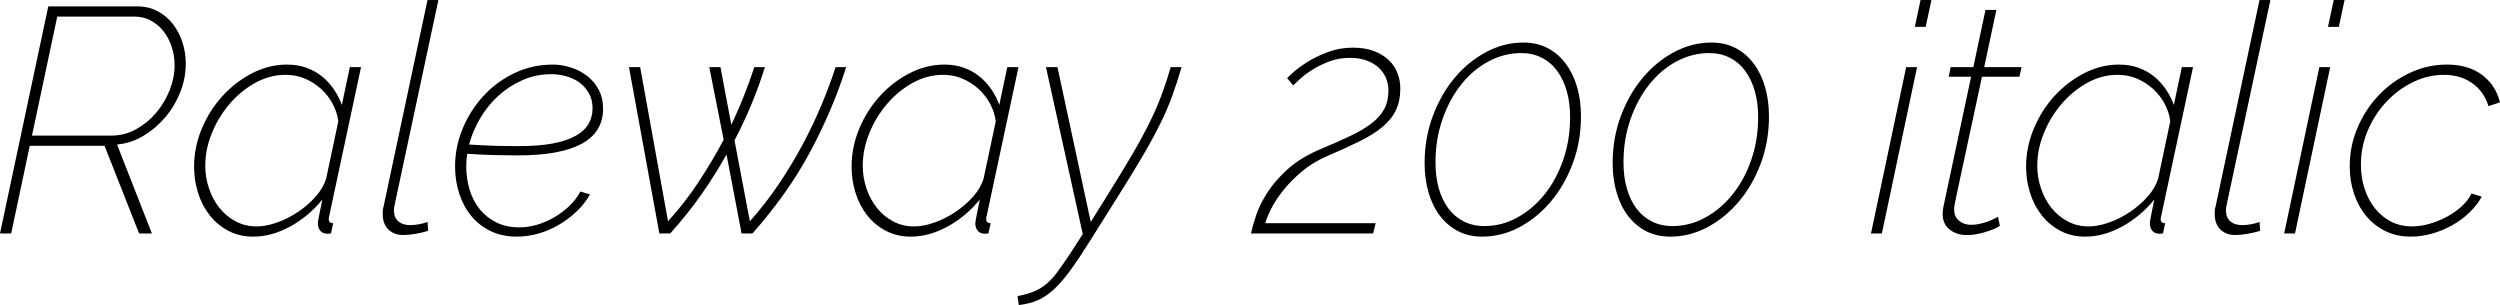 <svg xmlns="http://www.w3.org/2000/svg" viewBox="2.16 47.44 562.896 68.688"><path d="M4.68 100L2.16 100L13.03 48.88L33.05 48.88Q35.64 48.88 37.66 49.96Q39.67 51.04 41.08 52.84Q42.48 54.64 43.24 56.98Q43.99 59.32 43.99 61.77L43.99 61.77Q43.99 65.01 42.77 68.14Q41.54 71.27 39.42 73.79Q37.30 76.31 34.49 78.00Q31.68 79.70 28.51 79.98L28.51 79.98L36.36 100L33.48 100L25.70 80.27L8.86 80.27L4.68 100ZM9.36 77.97L27.29 77.97Q30.24 77.97 32.83 76.53Q35.42 75.09 37.33 72.82Q39.24 70.55 40.36 67.74Q41.47 64.94 41.47 62.13L41.47 62.13Q41.47 59.97 40.82 57.99Q40.18 56.01 38.99 54.50Q37.80 52.98 36.14 52.08Q34.49 51.18 32.47 51.18L32.47 51.18L15.05 51.18L9.36 77.97ZM59.18 100.72L59.18 100.72Q56.09 100.72 53.60 99.42Q51.12 98.13 49.39 95.93Q47.66 93.74 46.76 90.89Q45.86 88.05 45.86 84.95L45.86 84.95Q45.86 80.56 47.59 76.42Q49.32 72.28 52.24 69.08Q55.15 65.87 58.93 63.93Q62.71 61.98 66.74 61.98L66.74 61.98Q69.19 61.98 71.17 62.70Q73.15 63.42 74.70 64.68Q76.25 65.94 77.36 67.60Q78.48 69.26 79.13 71.06L79.13 71.06L80.93 62.56L83.45 62.56L76.32 95.90Q76.18 96.33 76.18 96.76L76.18 96.76Q76.18 97.70 77.18 97.70L77.18 97.70L76.68 100Q76.54 100 76.32 100.04Q76.10 100.07 75.96 100.07L75.96 100.07Q74.81 100.07 74.27 99.39Q73.73 98.70 73.73 97.77L73.73 97.77Q73.73 97.55 73.76 97.30Q73.80 97.05 73.91 96.51Q74.02 95.97 74.20 95.00Q74.38 94.02 74.74 92.37L74.74 92.37Q71.71 96.11 67.54 98.42Q63.36 100.72 59.18 100.72ZM59.90 98.42L59.90 98.42Q62.06 98.42 64.51 97.55Q66.96 96.69 69.23 95.18Q71.50 93.66 73.22 91.72Q74.95 89.78 75.60 87.62L75.60 87.62L78.34 74.73Q78.05 72.64 77.04 70.77Q76.03 68.90 74.45 67.46Q72.86 66.02 70.85 65.15Q68.83 64.29 66.46 64.29L66.46 64.29Q62.86 64.29 59.58 66.12Q56.30 67.96 53.82 70.88Q51.34 73.79 49.86 77.43Q48.38 81.06 48.38 84.74L48.38 84.74Q48.38 87.47 49.25 89.96Q50.11 92.44 51.62 94.31Q53.14 96.18 55.26 97.30Q57.38 98.42 59.90 98.42ZM93.02 100.36L93.02 100.36Q90.86 100.36 89.60 99.10Q88.34 97.84 88.34 95.75L88.34 95.75Q88.34 95.39 88.34 94.96Q88.34 94.53 88.49 94.10L88.49 94.10L98.42 47.44L100.87 47.44L91.01 93.59Q90.94 93.95 90.90 94.20Q90.86 94.46 90.86 94.82L90.86 94.82Q90.86 96.40 91.84 97.26Q92.81 98.13 94.54 98.13L94.54 98.13Q95.33 98.13 96.41 97.95Q97.49 97.77 98.42 97.41L98.42 97.41L98.57 99.42Q97.42 99.78 95.80 100.07Q94.18 100.36 93.02 100.36ZM118.51 100.72L118.51 100.72Q115.20 100.72 112.61 99.46Q110.02 98.20 108.25 96.04Q106.49 93.88 105.55 91Q104.62 88.12 104.62 84.88L104.62 84.88Q104.62 80.56 106.31 76.46Q108.00 72.35 110.95 69.11Q113.90 65.87 117.94 63.93Q121.97 61.98 126.65 61.98L126.65 61.98Q128.66 61.98 130.68 62.63Q132.70 63.28 134.32 64.50Q135.94 65.73 136.94 67.60Q137.95 69.47 137.95 71.92L137.95 71.92Q137.95 82.43 118.73 82.43L118.73 82.43Q116.21 82.43 113.47 82.36Q110.74 82.29 107.35 82.07L107.35 82.07Q107.14 83.51 107.14 84.81L107.14 84.81Q107.14 87.62 107.89 90.14Q108.65 92.66 110.16 94.53Q111.67 96.40 113.90 97.52Q116.14 98.63 119.09 98.63L119.09 98.63Q121.03 98.63 123.01 98.06Q124.99 97.48 126.83 96.44Q128.66 95.39 130.25 93.92Q131.83 92.44 132.84 90.57L132.84 90.57L135.00 91.22Q133.78 93.38 131.94 95.10Q130.10 96.83 127.94 98.09Q125.78 99.35 123.37 100.04Q120.96 100.72 118.51 100.72ZM126.29 64.14L126.29 64.14Q122.83 64.14 119.81 65.48Q116.78 66.81 114.37 69.00Q111.96 71.20 110.27 74.08Q108.58 76.96 107.78 79.98L107.78 79.98Q111.10 80.20 113.76 80.27Q116.42 80.34 118.94 80.34L118.94 80.34Q123.55 80.34 126.72 79.73Q129.89 79.12 131.87 77.97Q133.85 76.82 134.71 75.27Q135.58 73.72 135.58 71.85L135.58 71.85Q135.58 69.83 134.71 68.36Q133.85 66.88 132.52 65.94Q131.18 65.01 129.53 64.58Q127.87 64.14 126.29 64.14ZM150.62 100L143.78 62.56L146.30 62.56L152.57 97.26Q156.38 93.09 159.48 88.37Q162.58 83.66 165.10 78.90L165.10 78.90L161.86 62.56L164.38 62.56L166.82 75.52Q168.48 72.06 169.74 68.82Q171.00 65.58 172.01 62.56L172.01 62.56L174.38 62.56Q171.86 70.77 167.54 79.05L167.54 79.05L171.00 97.26Q174.53 93.30 177.52 88.88Q180.50 84.45 182.92 79.91Q185.33 75.38 187.16 70.98Q189.00 66.59 190.30 62.56L190.30 62.56L192.67 62.56Q189.72 71.99 184.64 81.50Q179.57 91 171.58 100L171.58 100L169.13 100L165.74 82.22Q163.22 86.75 160.09 91.22Q156.96 95.68 153.07 100L153.07 100L150.62 100ZM207.22 100.72L207.22 100.72Q204.12 100.72 201.64 99.42Q199.15 98.13 197.42 95.93Q195.70 93.74 194.80 90.89Q193.90 88.05 193.90 84.95L193.90 84.95Q193.90 80.56 195.62 76.42Q197.35 72.28 200.27 69.08Q203.18 65.87 206.96 63.93Q210.74 61.98 214.78 61.98L214.78 61.98Q217.22 61.98 219.20 62.70Q221.18 63.42 222.73 64.68Q224.28 65.94 225.40 67.60Q226.51 69.26 227.16 71.06L227.16 71.06L228.96 62.56L231.48 62.56L224.35 95.90Q224.21 96.33 224.21 96.76L224.21 96.76Q224.21 97.70 225.22 97.70L225.22 97.70L224.71 100Q224.57 100 224.35 100.04Q224.14 100.07 223.99 100.07L223.99 100.07Q222.84 100.07 222.30 99.39Q221.76 98.70 221.76 97.77L221.76 97.77Q221.76 97.55 221.80 97.30Q221.83 97.05 221.94 96.51Q222.05 95.97 222.23 95.00Q222.41 94.02 222.77 92.37L222.77 92.37Q219.74 96.11 215.57 98.42Q211.39 100.72 207.22 100.72ZM207.94 98.42L207.94 98.42Q210.10 98.42 212.54 97.55Q214.99 96.69 217.26 95.18Q219.53 93.66 221.26 91.72Q222.98 89.78 223.63 87.62L223.63 87.62L226.37 74.73Q226.08 72.64 225.07 70.77Q224.06 68.90 222.48 67.46Q220.90 66.02 218.88 65.15Q216.86 64.29 214.49 64.29L214.49 64.29Q210.89 64.29 207.61 66.12Q204.34 67.96 201.85 70.88Q199.37 73.79 197.89 77.43Q196.42 81.06 196.42 84.74L196.42 84.74Q196.42 87.47 197.28 89.96Q198.14 92.44 199.66 94.31Q201.17 96.18 203.29 97.30Q205.42 98.42 207.94 98.42ZM231.55 116.13L231.26 114.11Q233.50 113.68 235.04 113.03Q236.59 112.38 237.89 111.27Q239.18 110.15 240.41 108.46Q241.63 106.77 243.22 104.39L243.22 104.39L245.95 100.14L237.67 62.56L240.26 62.56L247.75 97.41L251.57 91.29Q254.88 86.03 257.18 82.07Q259.49 78.11 261.07 74.87Q262.66 71.63 263.74 68.72Q264.82 65.80 265.75 62.56L265.75 62.56L268.20 62.56Q267.19 66.02 266.11 69.00Q265.03 71.99 263.38 75.34Q261.72 78.69 259.31 82.79Q256.90 86.90 253.30 92.58L253.30 92.58L247.46 101.87Q244.94 105.90 243.00 108.53Q241.06 111.16 239.29 112.74Q237.53 114.33 235.73 115.08Q233.93 115.84 231.55 116.13L231.55 116.13ZM283.82 100L283.82 100Q284.18 98.34 285.01 95.86Q285.84 93.38 287.57 90.71Q289.30 88.05 292.14 85.49Q294.98 82.94 299.38 81.06L299.38 81.06Q303.34 79.41 306.22 78.04Q309.10 76.67 311.00 75.20Q312.91 73.72 313.85 71.96Q314.78 70.19 314.78 67.82L314.78 67.82Q314.78 66.45 314.28 65.15Q313.78 63.86 312.73 62.81Q311.69 61.77 310.03 61.12Q308.38 60.47 306.07 60.47L306.07 60.47Q303.62 60.47 301.50 61.26Q299.38 62.06 297.72 63.10Q296.06 64.14 294.91 65.19Q293.76 66.23 293.33 66.66L293.33 66.66L291.96 65.01Q292.10 64.86 293.29 63.78Q294.48 62.70 296.46 61.44Q298.44 60.18 301.10 59.18Q303.77 58.17 306.79 58.17L306.79 58.17Q309.46 58.17 311.47 58.92Q313.49 59.68 314.82 60.94Q316.15 62.20 316.80 63.86Q317.45 65.51 317.45 67.31L317.45 67.31Q317.45 70.19 316.44 72.28Q315.43 74.37 313.38 76.06Q311.33 77.75 308.27 79.26Q305.21 80.78 301.18 82.50L301.18 82.50Q297.79 83.94 295.27 86.07Q292.75 88.19 291.02 90.39Q289.30 92.58 288.32 94.56Q287.35 96.54 287.06 97.70L287.06 97.70L311.90 97.70L311.33 100L283.82 100ZM335.88 100.72L335.88 100.72Q332.86 100.72 330.48 99.50Q328.10 98.27 326.41 96.08Q324.72 93.88 323.82 90.82Q322.92 87.76 322.92 84.16L322.92 84.16Q322.92 78.54 324.76 73.61Q326.59 68.68 329.65 65.01Q332.71 61.34 336.74 59.18Q340.78 57.02 345.17 57.02L345.17 57.02Q348.19 57.02 350.57 58.24Q352.94 59.46 354.64 61.70Q356.33 63.93 357.23 66.95Q358.13 69.98 358.13 73.65L358.13 73.65Q358.13 79.26 356.29 84.20Q354.46 89.13 351.36 92.80Q348.26 96.47 344.27 98.60Q340.27 100.72 335.88 100.72ZM336.38 98.34L336.38 98.34Q340.27 98.34 343.76 96.44Q347.26 94.53 349.92 91.22Q352.58 87.90 354.13 83.44Q355.68 78.98 355.68 73.79L355.68 73.79Q355.68 70.55 354.92 67.92Q354.17 65.30 352.76 63.39Q351.36 61.48 349.31 60.44Q347.26 59.39 344.66 59.39L344.66 59.39Q340.78 59.39 337.25 61.30Q333.72 63.21 331.09 66.56Q328.46 69.90 326.92 74.37Q325.37 78.83 325.37 84.02L325.37 84.02Q325.37 87.26 326.12 89.88Q326.88 92.51 328.28 94.38Q329.69 96.26 331.74 97.30Q333.79 98.34 336.38 98.34ZM378.22 100.72L378.22 100.72Q375.19 100.72 372.82 99.50Q370.44 98.27 368.75 96.08Q367.06 93.88 366.16 90.82Q365.26 87.76 365.26 84.16L365.26 84.16Q365.26 78.54 367.09 73.61Q368.93 68.68 371.99 65.01Q375.05 61.34 379.08 59.18Q383.11 57.02 387.50 57.02L387.50 57.02Q390.53 57.02 392.90 58.24Q395.28 59.46 396.97 61.70Q398.66 63.93 399.56 66.95Q400.46 69.98 400.46 73.65L400.46 73.65Q400.46 79.26 398.63 84.20Q396.79 89.13 393.70 92.80Q390.60 96.47 386.60 98.60Q382.61 100.72 378.22 100.72ZM378.72 98.34L378.72 98.34Q382.61 98.34 386.10 96.44Q389.59 94.53 392.26 91.22Q394.92 87.90 396.47 83.44Q398.02 78.98 398.02 73.79L398.02 73.79Q398.02 70.55 397.26 67.92Q396.50 65.30 395.10 63.39Q393.70 61.48 391.64 60.44Q389.59 59.39 387.00 59.39L387.00 59.39Q383.11 59.39 379.58 61.30Q376.06 63.21 373.43 66.56Q370.80 69.90 369.25 74.37Q367.70 78.83 367.70 84.02L367.70 84.02Q367.70 87.26 368.46 89.88Q369.22 92.51 370.62 94.38Q372.02 96.26 374.08 97.30Q376.13 98.34 378.72 98.34ZM423.43 100L431.35 62.56L433.80 62.56L425.88 100L423.43 100ZM433.30 53.49L434.59 47.44L437.04 47.44L435.74 53.49L433.30 53.49ZM445.03 100.36L445.03 100.36Q442.66 100.36 441.11 99.10Q439.56 97.84 439.56 95.61L439.56 95.61Q439.56 95.25 439.60 94.89Q439.63 94.53 439.70 94.17L439.70 94.17L445.97 64.72L440.93 64.72L441.36 62.56L446.47 62.56L449.21 49.67L451.66 49.67L448.92 62.56L457.34 62.56L456.84 64.72L448.42 64.72L442.80 90.86Q442.44 92.51 442.30 93.30Q442.15 94.10 442.15 94.53L442.15 94.53Q442.15 96.26 443.27 97.16Q444.38 98.06 445.97 98.06L445.97 98.06Q447.05 98.06 448.09 97.80Q449.14 97.55 449.96 97.23Q450.79 96.90 451.33 96.62Q451.87 96.33 452.02 96.26L452.02 96.26L452.45 98.27Q452.30 98.42 451.66 98.74Q451.01 99.06 450.00 99.42Q448.99 99.78 447.70 100.07Q446.40 100.36 445.03 100.36ZM471.67 100.72L471.67 100.72Q468.58 100.72 466.09 99.42Q463.61 98.13 461.88 95.93Q460.15 93.74 459.25 90.89Q458.35 88.05 458.35 84.95L458.35 84.95Q458.35 80.56 460.08 76.42Q461.81 72.28 464.72 69.08Q467.64 65.87 471.42 63.93Q475.20 61.98 479.23 61.98L479.23 61.98Q481.68 61.98 483.66 62.70Q485.64 63.42 487.19 64.68Q488.74 65.94 489.85 67.60Q490.97 69.26 491.62 71.06L491.62 71.06L493.42 62.56L495.94 62.56L488.81 95.90Q488.66 96.33 488.66 96.76L488.66 96.76Q488.66 97.70 489.67 97.70L489.67 97.70L489.17 100Q489.02 100 488.81 100.04Q488.59 100.07 488.45 100.07L488.45 100.07Q487.30 100.07 486.76 99.39Q486.22 98.70 486.22 97.77L486.22 97.77Q486.22 97.55 486.25 97.30Q486.29 97.05 486.40 96.51Q486.50 95.97 486.68 95.00Q486.86 94.02 487.22 92.37L487.22 92.37Q484.20 96.11 480.02 98.42Q475.85 100.72 471.67 100.72ZM472.39 98.42L472.39 98.42Q474.55 98.42 477.00 97.55Q479.45 96.69 481.72 95.18Q483.98 93.66 485.71 91.72Q487.44 89.78 488.09 87.62L488.09 87.62L490.82 74.73Q490.54 72.64 489.53 70.77Q488.52 68.90 486.94 67.46Q485.35 66.02 483.34 65.15Q481.32 64.29 478.94 64.29L478.94 64.29Q475.34 64.29 472.07 66.12Q468.79 67.96 466.31 70.88Q463.82 73.79 462.35 77.43Q460.87 81.06 460.87 84.74L460.87 84.74Q460.87 87.47 461.74 89.96Q462.60 92.44 464.11 94.31Q465.62 96.18 467.75 97.30Q469.87 98.42 472.39 98.42ZM505.51 100.36L505.51 100.36Q503.35 100.36 502.09 99.10Q500.83 97.84 500.83 95.75L500.83 95.75Q500.83 95.39 500.83 94.96Q500.83 94.53 500.98 94.10L500.98 94.10L510.91 47.44L513.36 47.44L503.50 93.59Q503.42 93.95 503.39 94.20Q503.35 94.46 503.35 94.82L503.35 94.82Q503.35 96.40 504.32 97.26Q505.30 98.13 507.02 98.13L507.02 98.13Q507.82 98.13 508.90 97.95Q509.98 97.77 510.91 97.41L510.91 97.41L511.06 99.42Q509.90 99.78 508.28 100.07Q506.66 100.36 505.51 100.36ZM516.46 100L524.38 62.56L526.82 62.56L518.90 100L516.46 100ZM526.32 53.49L527.62 47.44L530.06 47.44L528.77 53.49L526.32 53.49ZM544.97 100.72L544.97 100.72Q541.87 100.72 539.32 99.50Q536.76 98.27 534.96 96.11Q533.16 93.95 532.19 91.07Q531.22 88.19 531.22 84.88L531.22 84.88Q531.22 80.27 533.02 76.10Q534.82 71.92 537.84 68.79Q540.86 65.66 544.82 63.82Q548.78 61.98 553.10 61.98L553.10 61.98Q557.86 61.98 560.95 64.25Q564.05 66.52 565.06 70.48L565.06 70.48L562.46 71.34Q561.46 68.03 558.79 66.16Q556.13 64.29 552.46 64.29L552.46 64.29Q548.86 64.29 545.51 65.91Q542.16 67.53 539.53 70.30Q536.90 73.07 535.32 76.74Q533.74 80.42 533.74 84.52L533.74 84.52Q533.74 87.40 534.56 89.92Q535.39 92.44 536.90 94.35Q538.42 96.26 540.54 97.34Q542.66 98.42 545.26 98.42L545.26 98.42Q547.20 98.42 549.29 97.80Q551.38 97.19 553.21 96.18Q555.05 95.18 556.49 93.84Q557.93 92.51 558.65 91L558.65 91L560.95 91.72Q559.87 93.66 558.14 95.32Q556.42 96.98 554.29 98.16Q552.17 99.35 549.76 100.04Q547.34 100.72 544.97 100.72Z"/></svg>